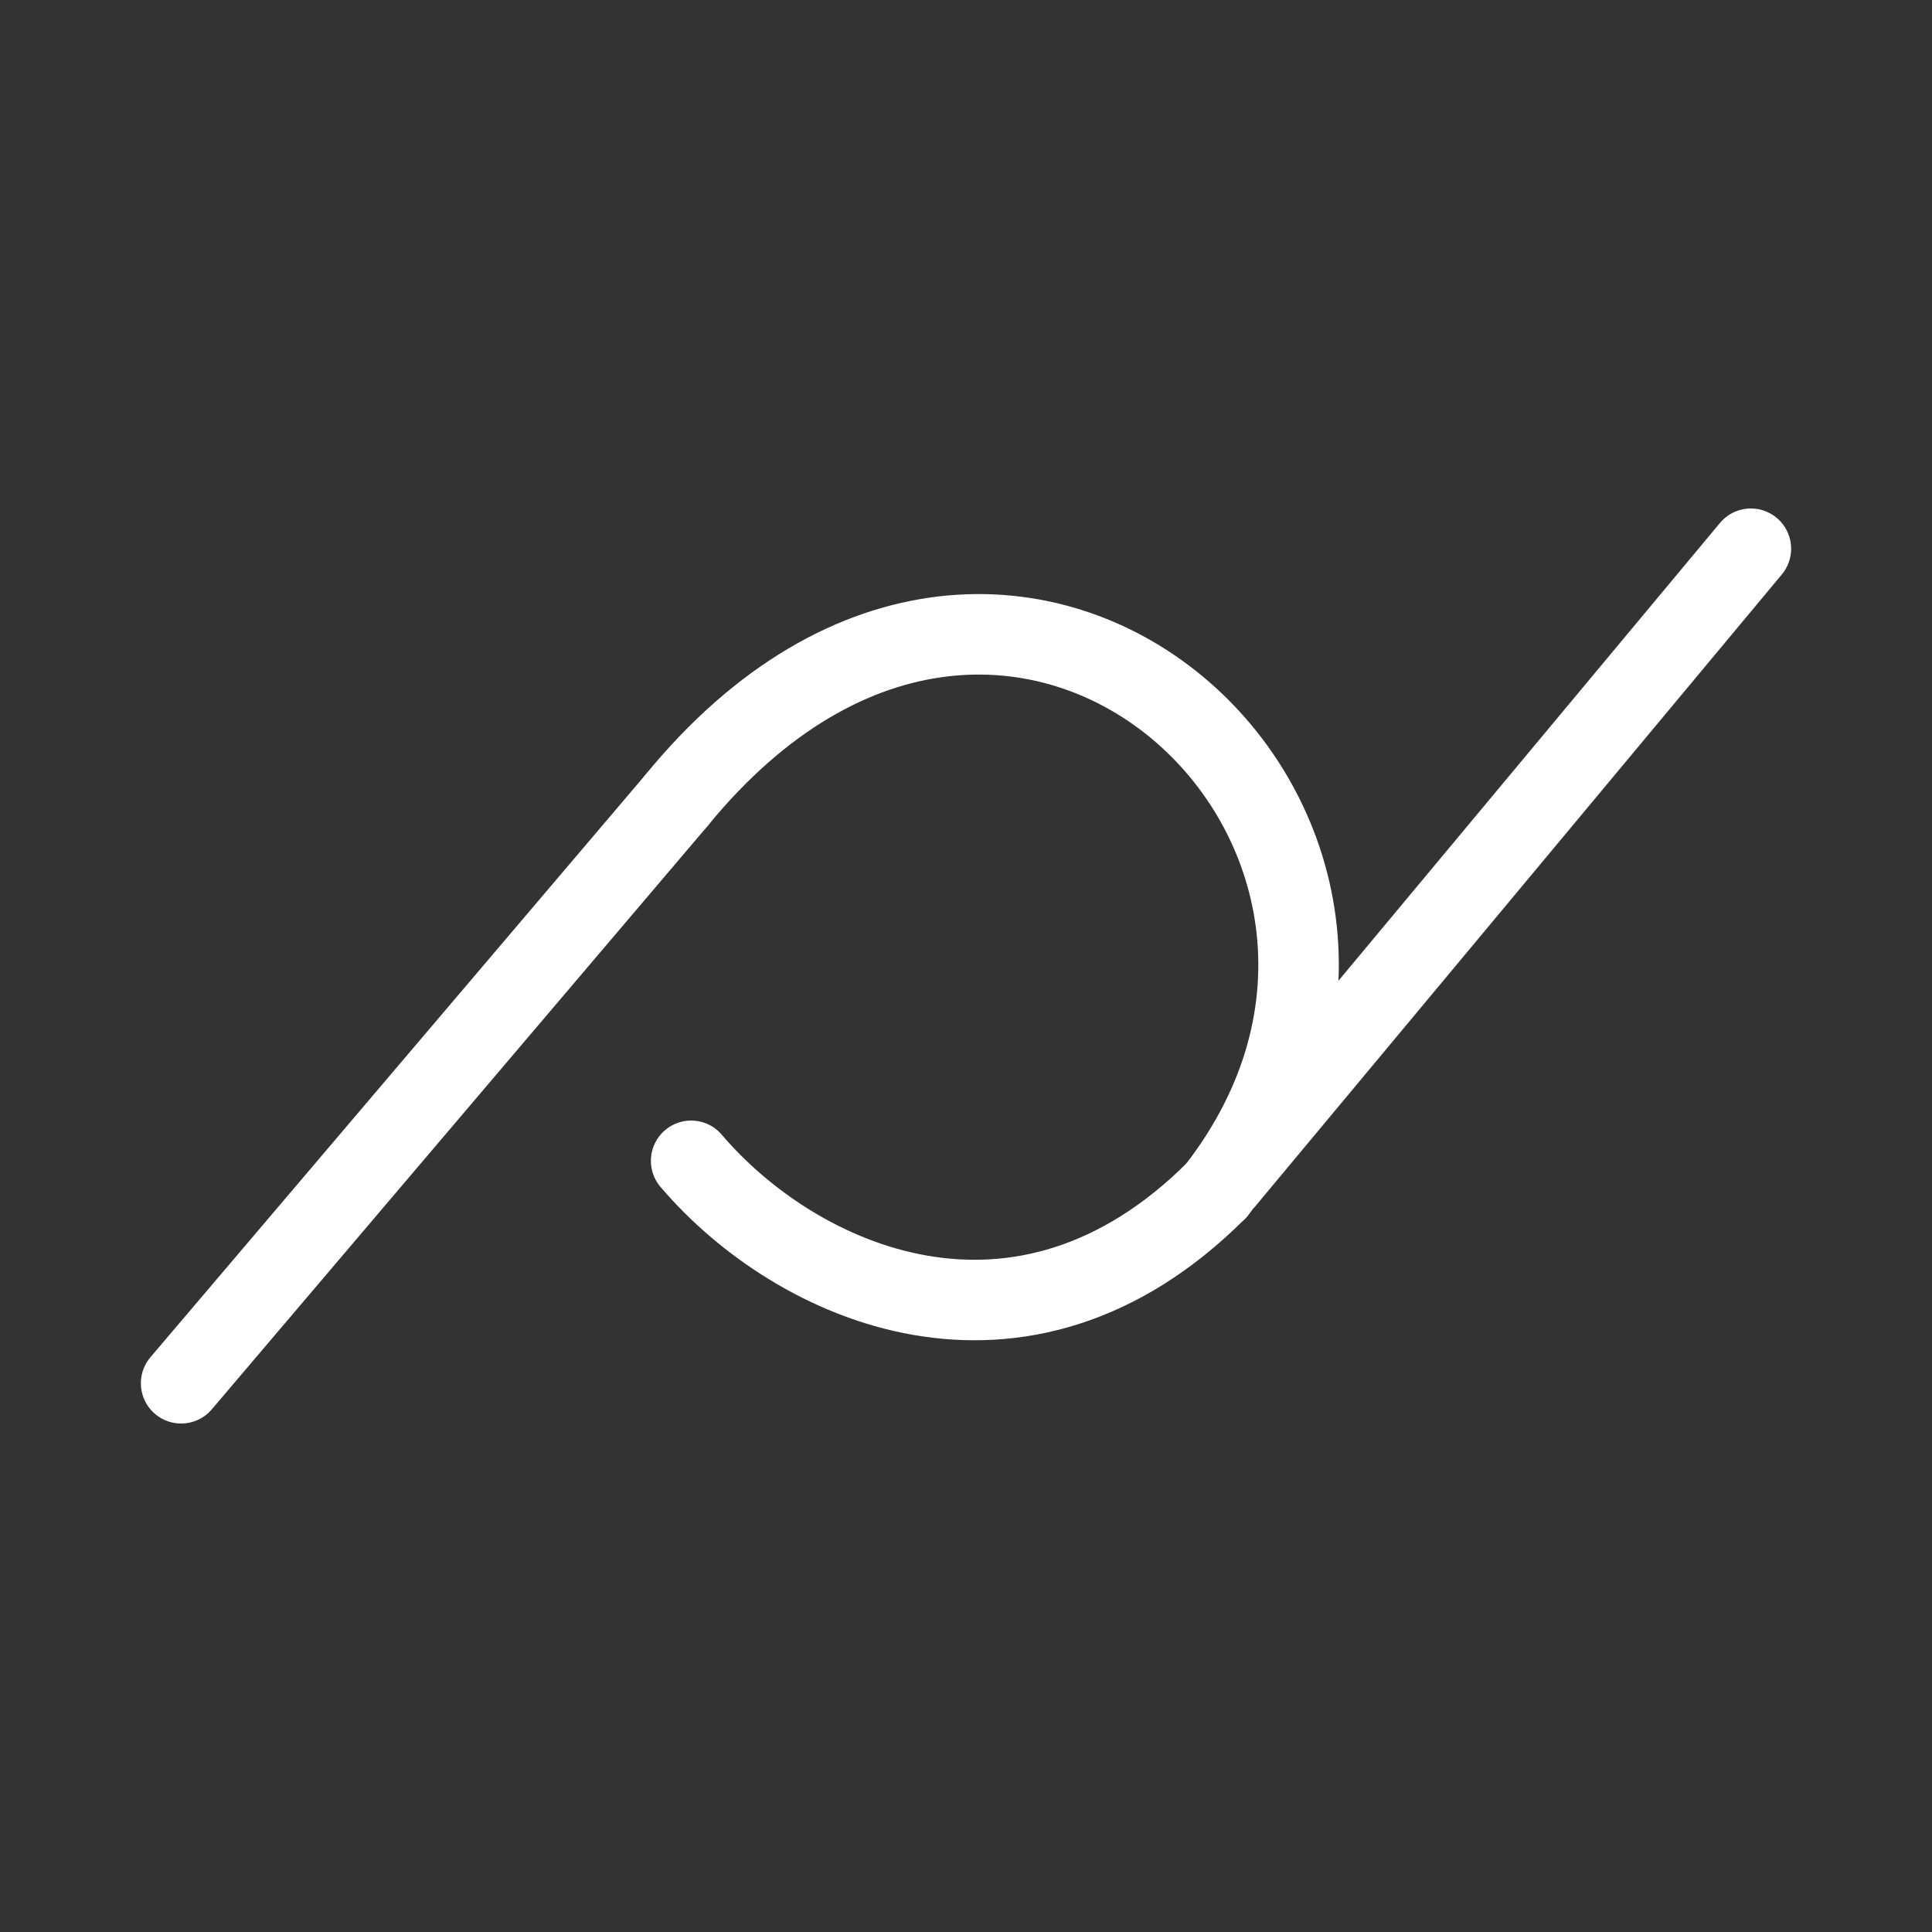 <?xml version="1.0" encoding="UTF-8"?><svg id="a" xmlns="http://www.w3.org/2000/svg" viewBox="0 0 48 48"><rect x="0" y="0" width="48" height="48" fill="#333333" stroke="none"/><defs><style>.c{stroke-width:2px;fill:none;stroke:#fff;stroke-linecap:round;stroke-linejoin:round;}</style></defs><g id="b"><path class="c" d="M4.5,34.367l12.315-14.49"/><path class="c" d="M30.221,29.576c6.83-8.768-4.973-20.003-13.406-9.7"/><path class="c" d="M30.221,29.576c-4.859,4.859-10.44,2.327-13.05-.736"/><path class="c" d="M30.443,29.301l13.057-15.668"/></g></svg>
